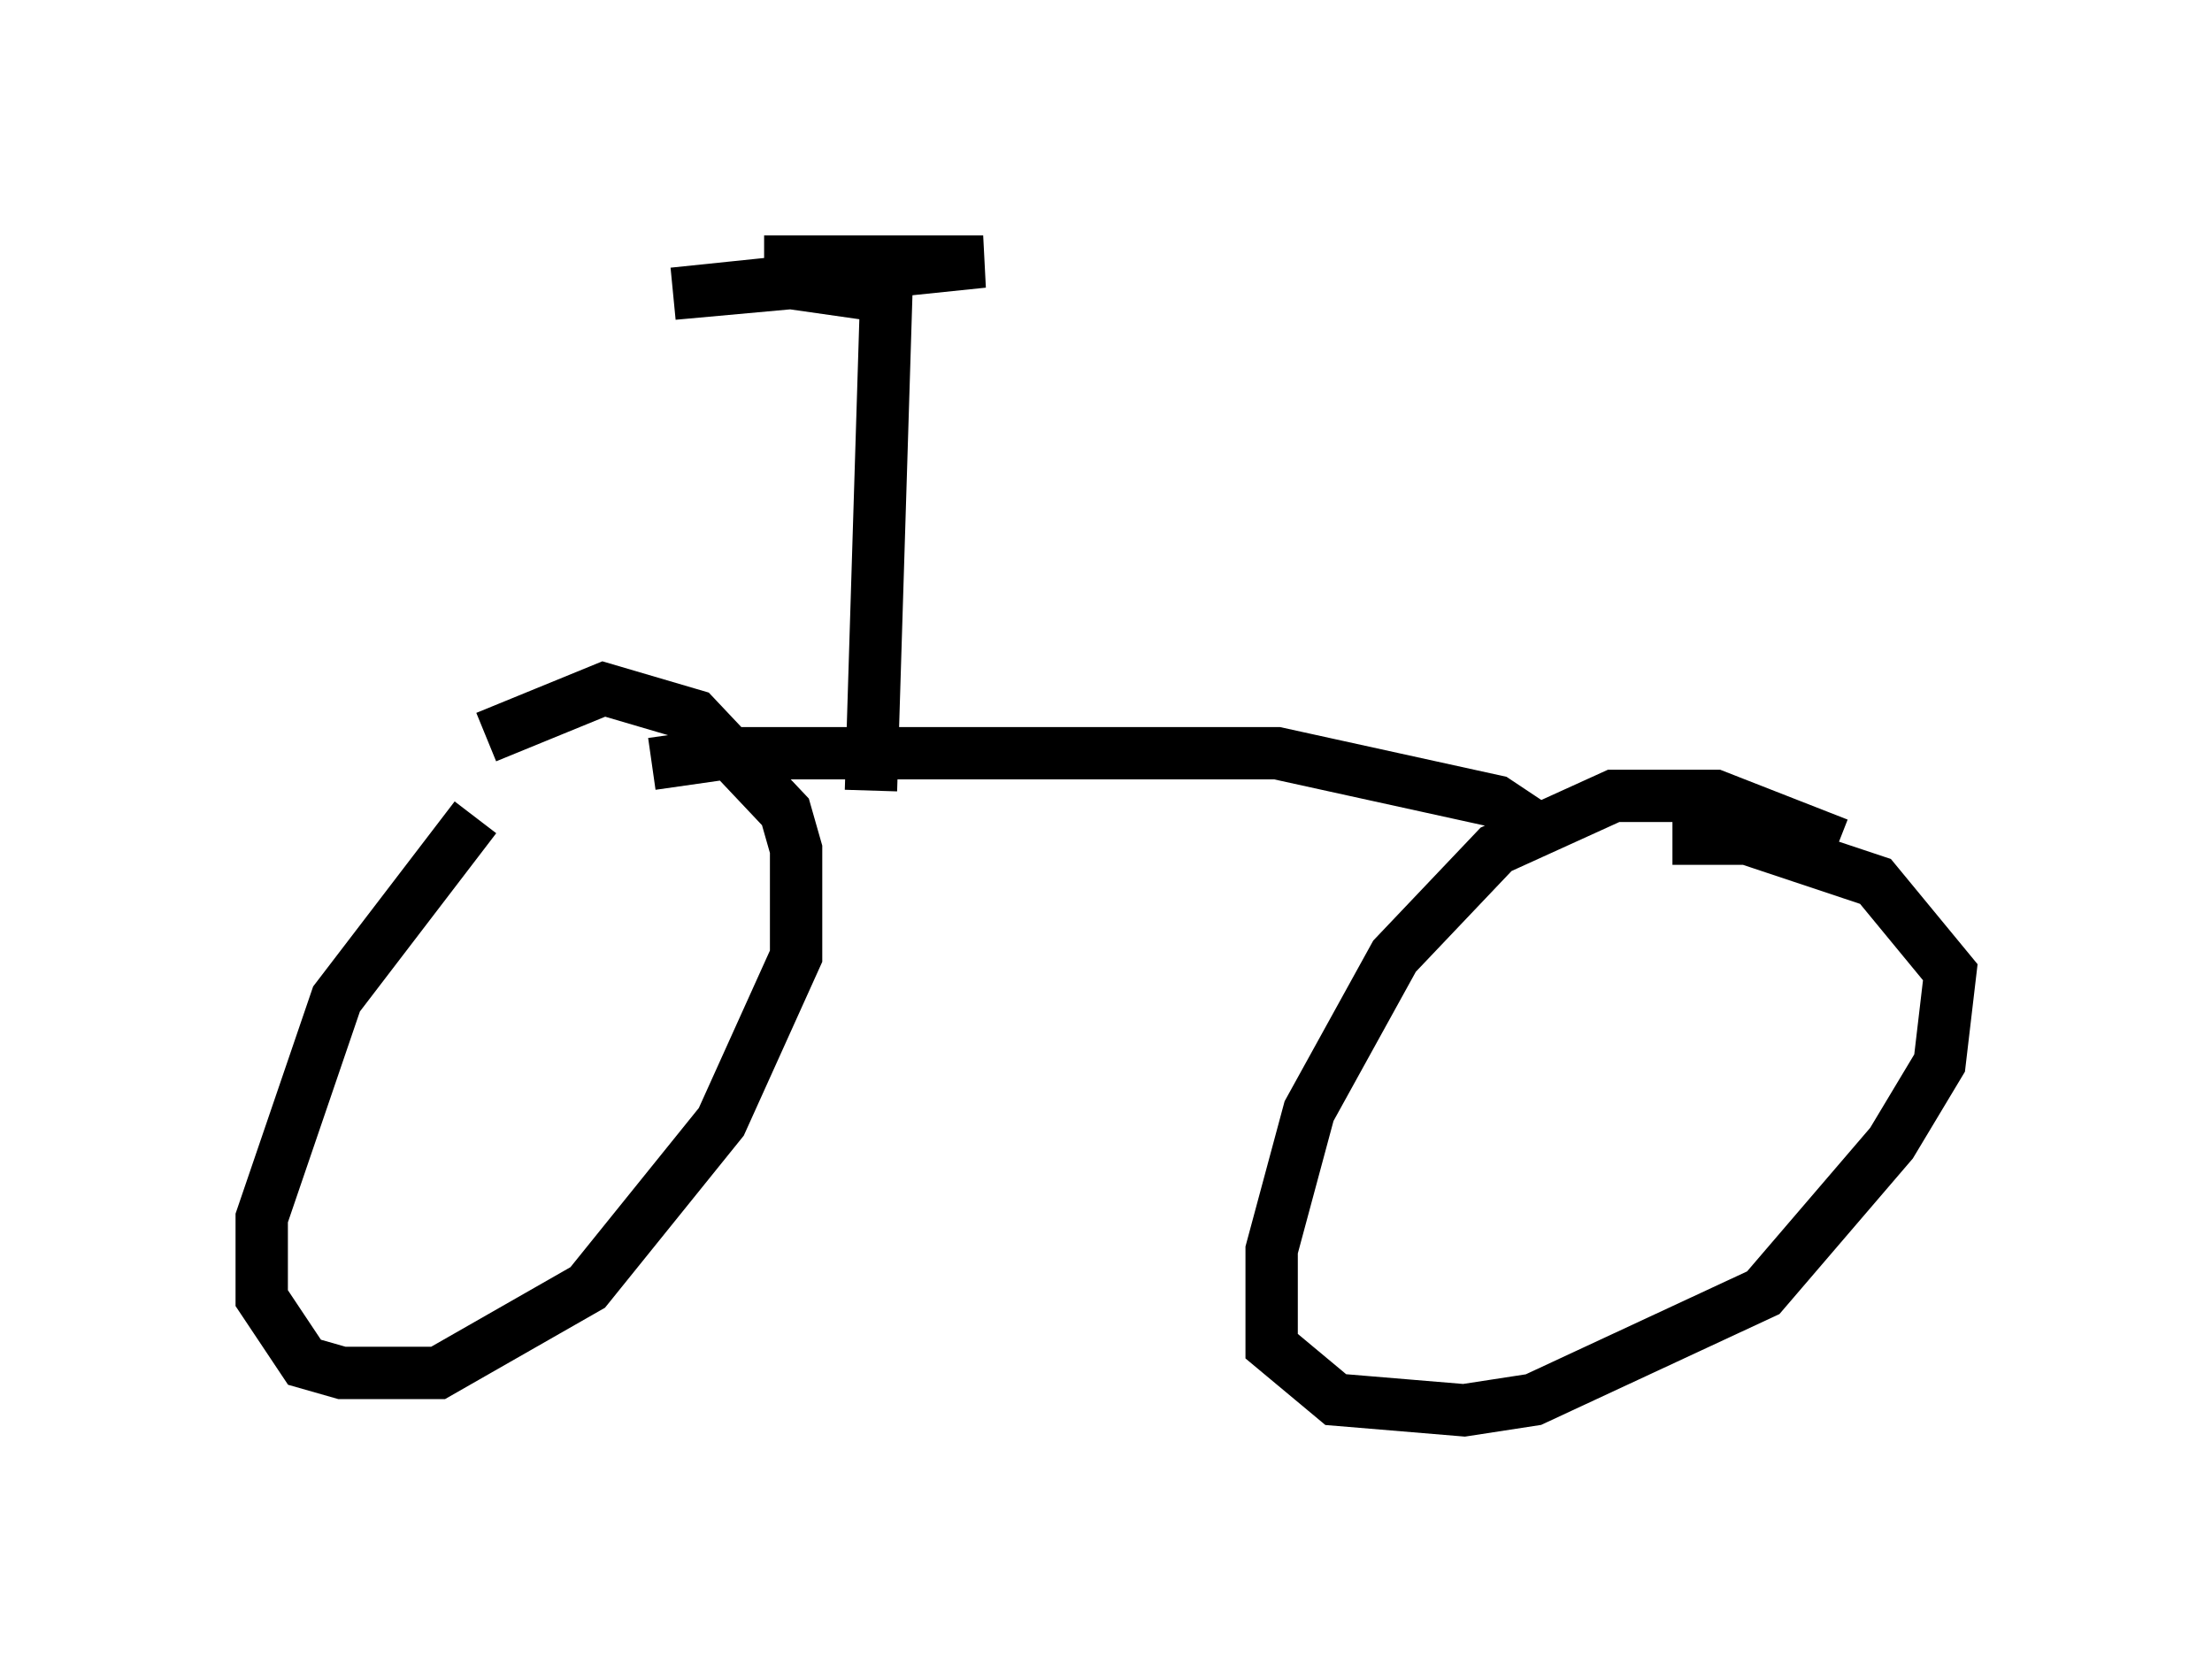 <?xml version="1.0" encoding="utf-8" ?>
<svg baseProfile="full" height="31.948" version="1.1" width="42.259" xmlns="http://www.w3.org/2000/svg" xmlns:ev="http://www.w3.org/2001/xml-events" xmlns:xlink="http://www.w3.org/1999/xlink"><defs /><rect fill="white" height="31.948" width="42.259" x="0" y="0" /><path d="M11.125, 14.698 m-2.042, 0.919 l-2.654, 3.471 -1.429, 4.185 l0.0, 1.531 0.817, 1.225 l0.715, 0.204 1.838, 0.0 l2.858, -1.633 2.552, -3.165 l1.429, -3.165 0.0, -2.042 l-0.204, -0.715 -1.735, -1.838 l-1.735, -0.51 -2.246, 0.919 m25.827, 2.042 l-2.348, -0.919 -1.94, 0.0 l-2.246, 1.021 -1.94, 2.042 l-1.633, 2.96 -0.715, 2.654 l0.0, 1.838 1.225, 1.021 l2.45, 0.204 1.327, -0.204 l4.39, -2.042 2.45, -2.858 l0.919, -1.531 0.204, -1.735 l-1.429, -1.735 -2.45, -0.817 l-1.429, 0.0 m-19.498, -1.429 l1.429, -0.204 10.515, 0.0 l4.185, 0.919 0.613, 0.408 m-12.556, -0.613 l0.306, -9.902 m-0.408, 0.408 l-1.429, -0.204 -2.246, 0.204 l5.921, -0.613 -4.185, 0.0 " fill="none" stroke="black" stroke-width="1" /></svg>